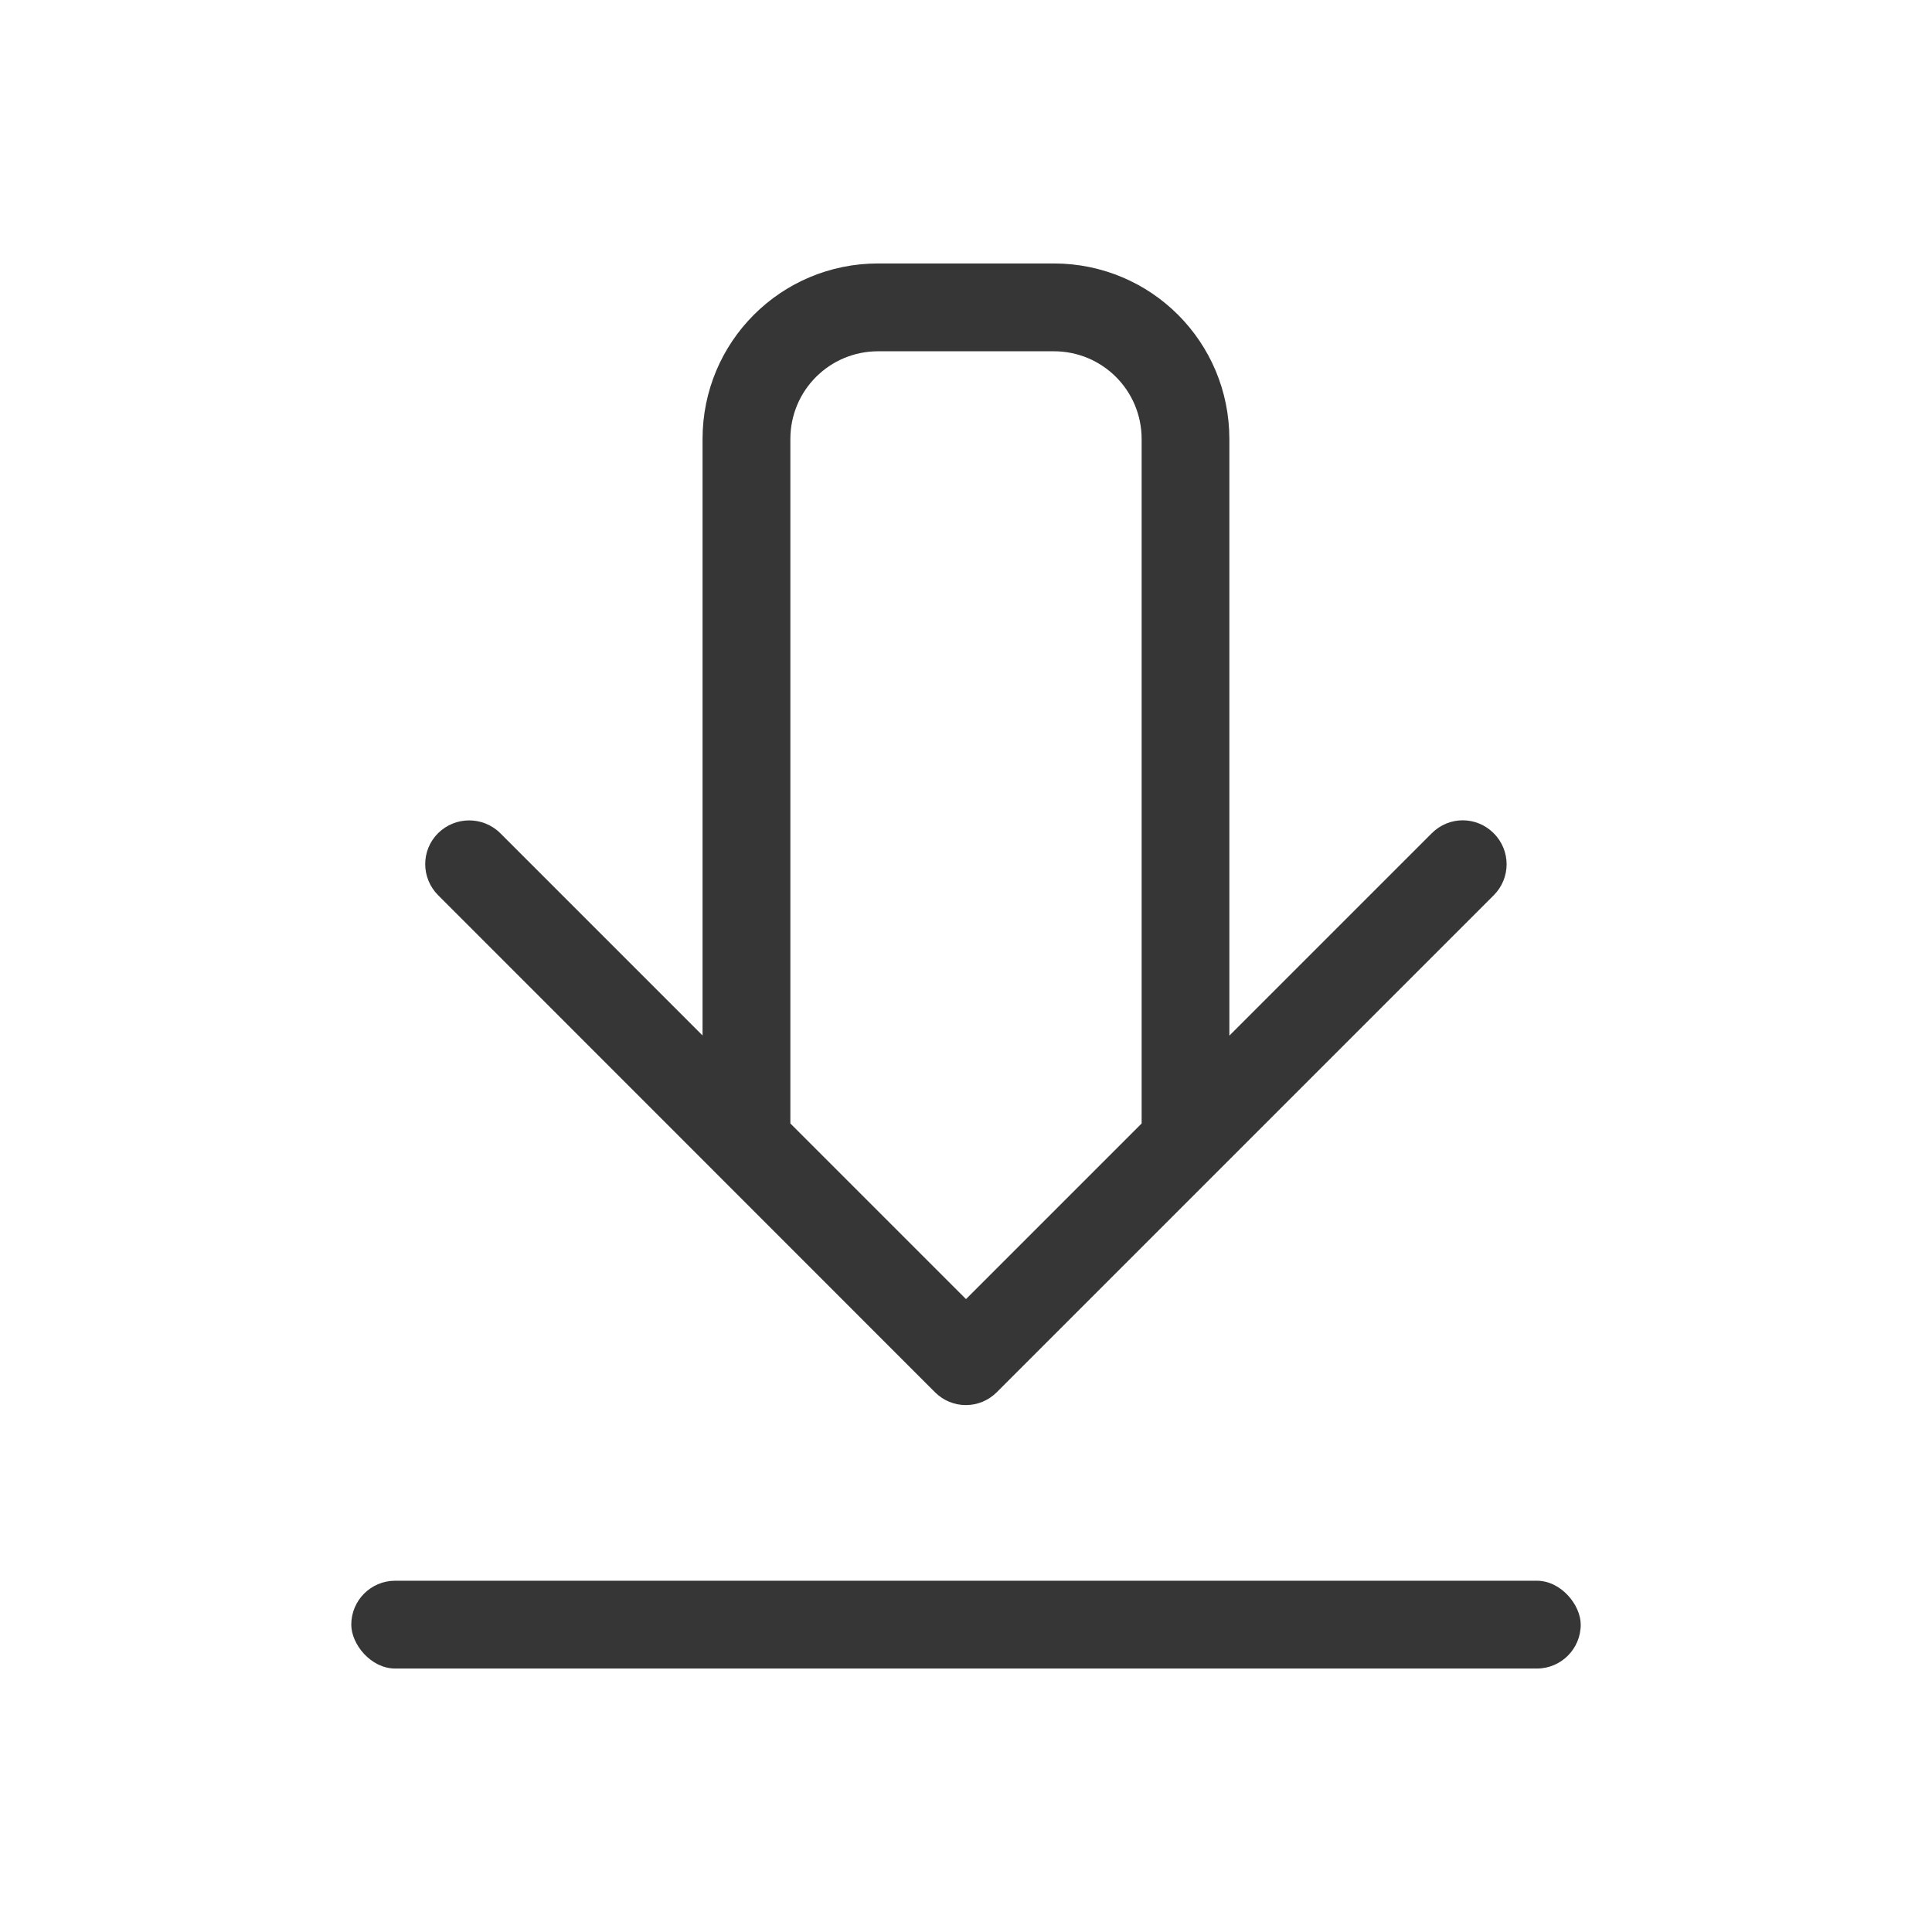 <svg width="22" height="22" version="1.1" viewBox="0 0 22 22" xmlns="http://www.w3.org/2000/svg">
 <defs>
  <style id="current-color-scheme" type="text/css">.ColorScheme-Text {
        color:#363636;
      }</style>
 </defs>
 <rect class="ColorScheme-Text" x="4" y="18" width="14" height="1" rx=".5" ry=".5" fill="currentColor"/>
 <path class="ColorScheme-Text" d="m10 3c-1.108 0-2 0.892-2 2v6.791l-2.303-2.303c-0.098-0.098-0.228-0.146-0.355-0.146-0.128-1e-7 -0.256 0.049-0.354 0.146-0.196 0.196-0.194 0.511 0.002 0.707l5.656 5.658c0.196 0.196 0.509 0.196 0.705 0l5.658-5.658c0.196-0.196 0.196-0.511 0-0.707-0.196-0.196-0.509-0.196-0.705 0l-2.305 2.305v-6.793c0-1.108-0.892-2-2-2h-2zm0 1h2c0.554 0 1 0.446 1 1v7.793l-2 2-2-2v-7.793c0-0.554 0.446-1 1-1z" fill="currentColor"/>
</svg>
